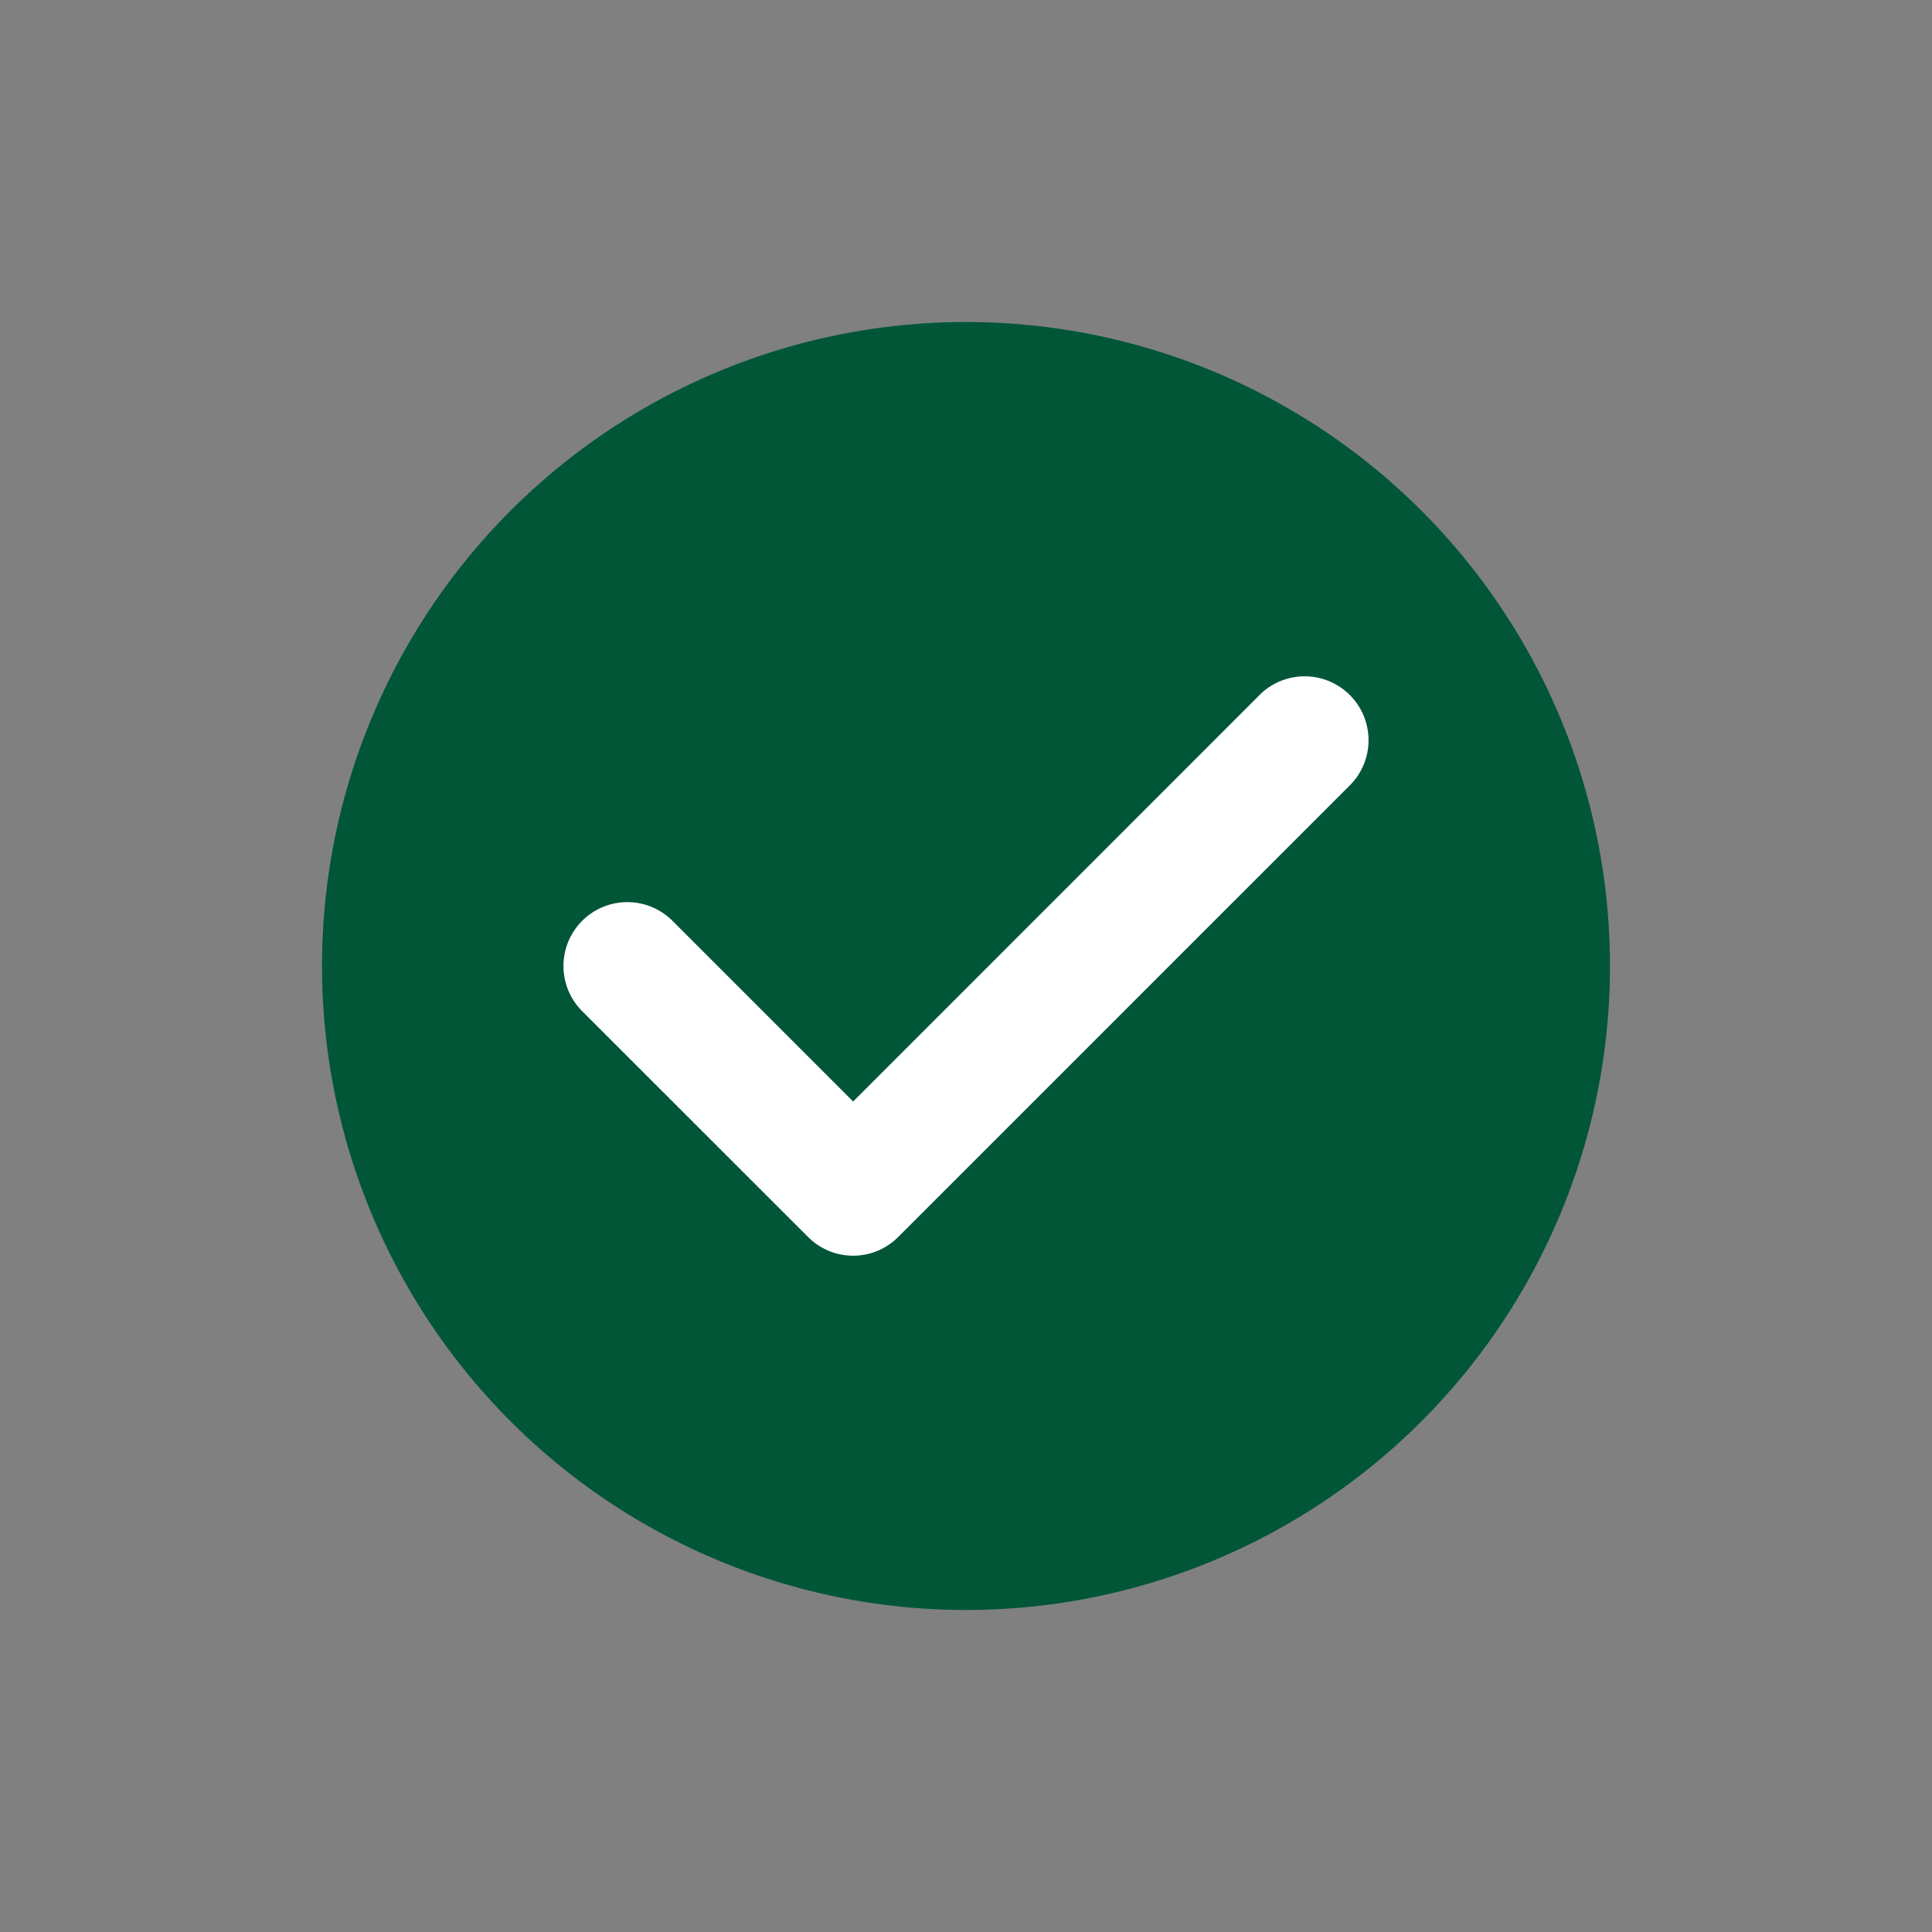<svg xmlns="http://www.w3.org/2000/svg" width="24" height="24" fill="none"><rect width="100%" height="100%" fill="#808080" stroke="none"/><circle cx="12" cy="12" r="8" fill="#015637"/><g clip-path="url(#a)"><path fill="#fff" d="M16.768 8.634a.793.793 0 0 0-1.122 0l-5.048 5.049-2.244-2.244a.793.793 0 1 0-1.122 1.122l2.805 2.804a.79.79 0 0 0 1.122 0l5.609-5.609a.793.793 0 0 0 0-1.122"/></g><defs><clipPath id="a"><path fill="#fff" d="M7 7h10v10H7z"/></clipPath></defs></svg>